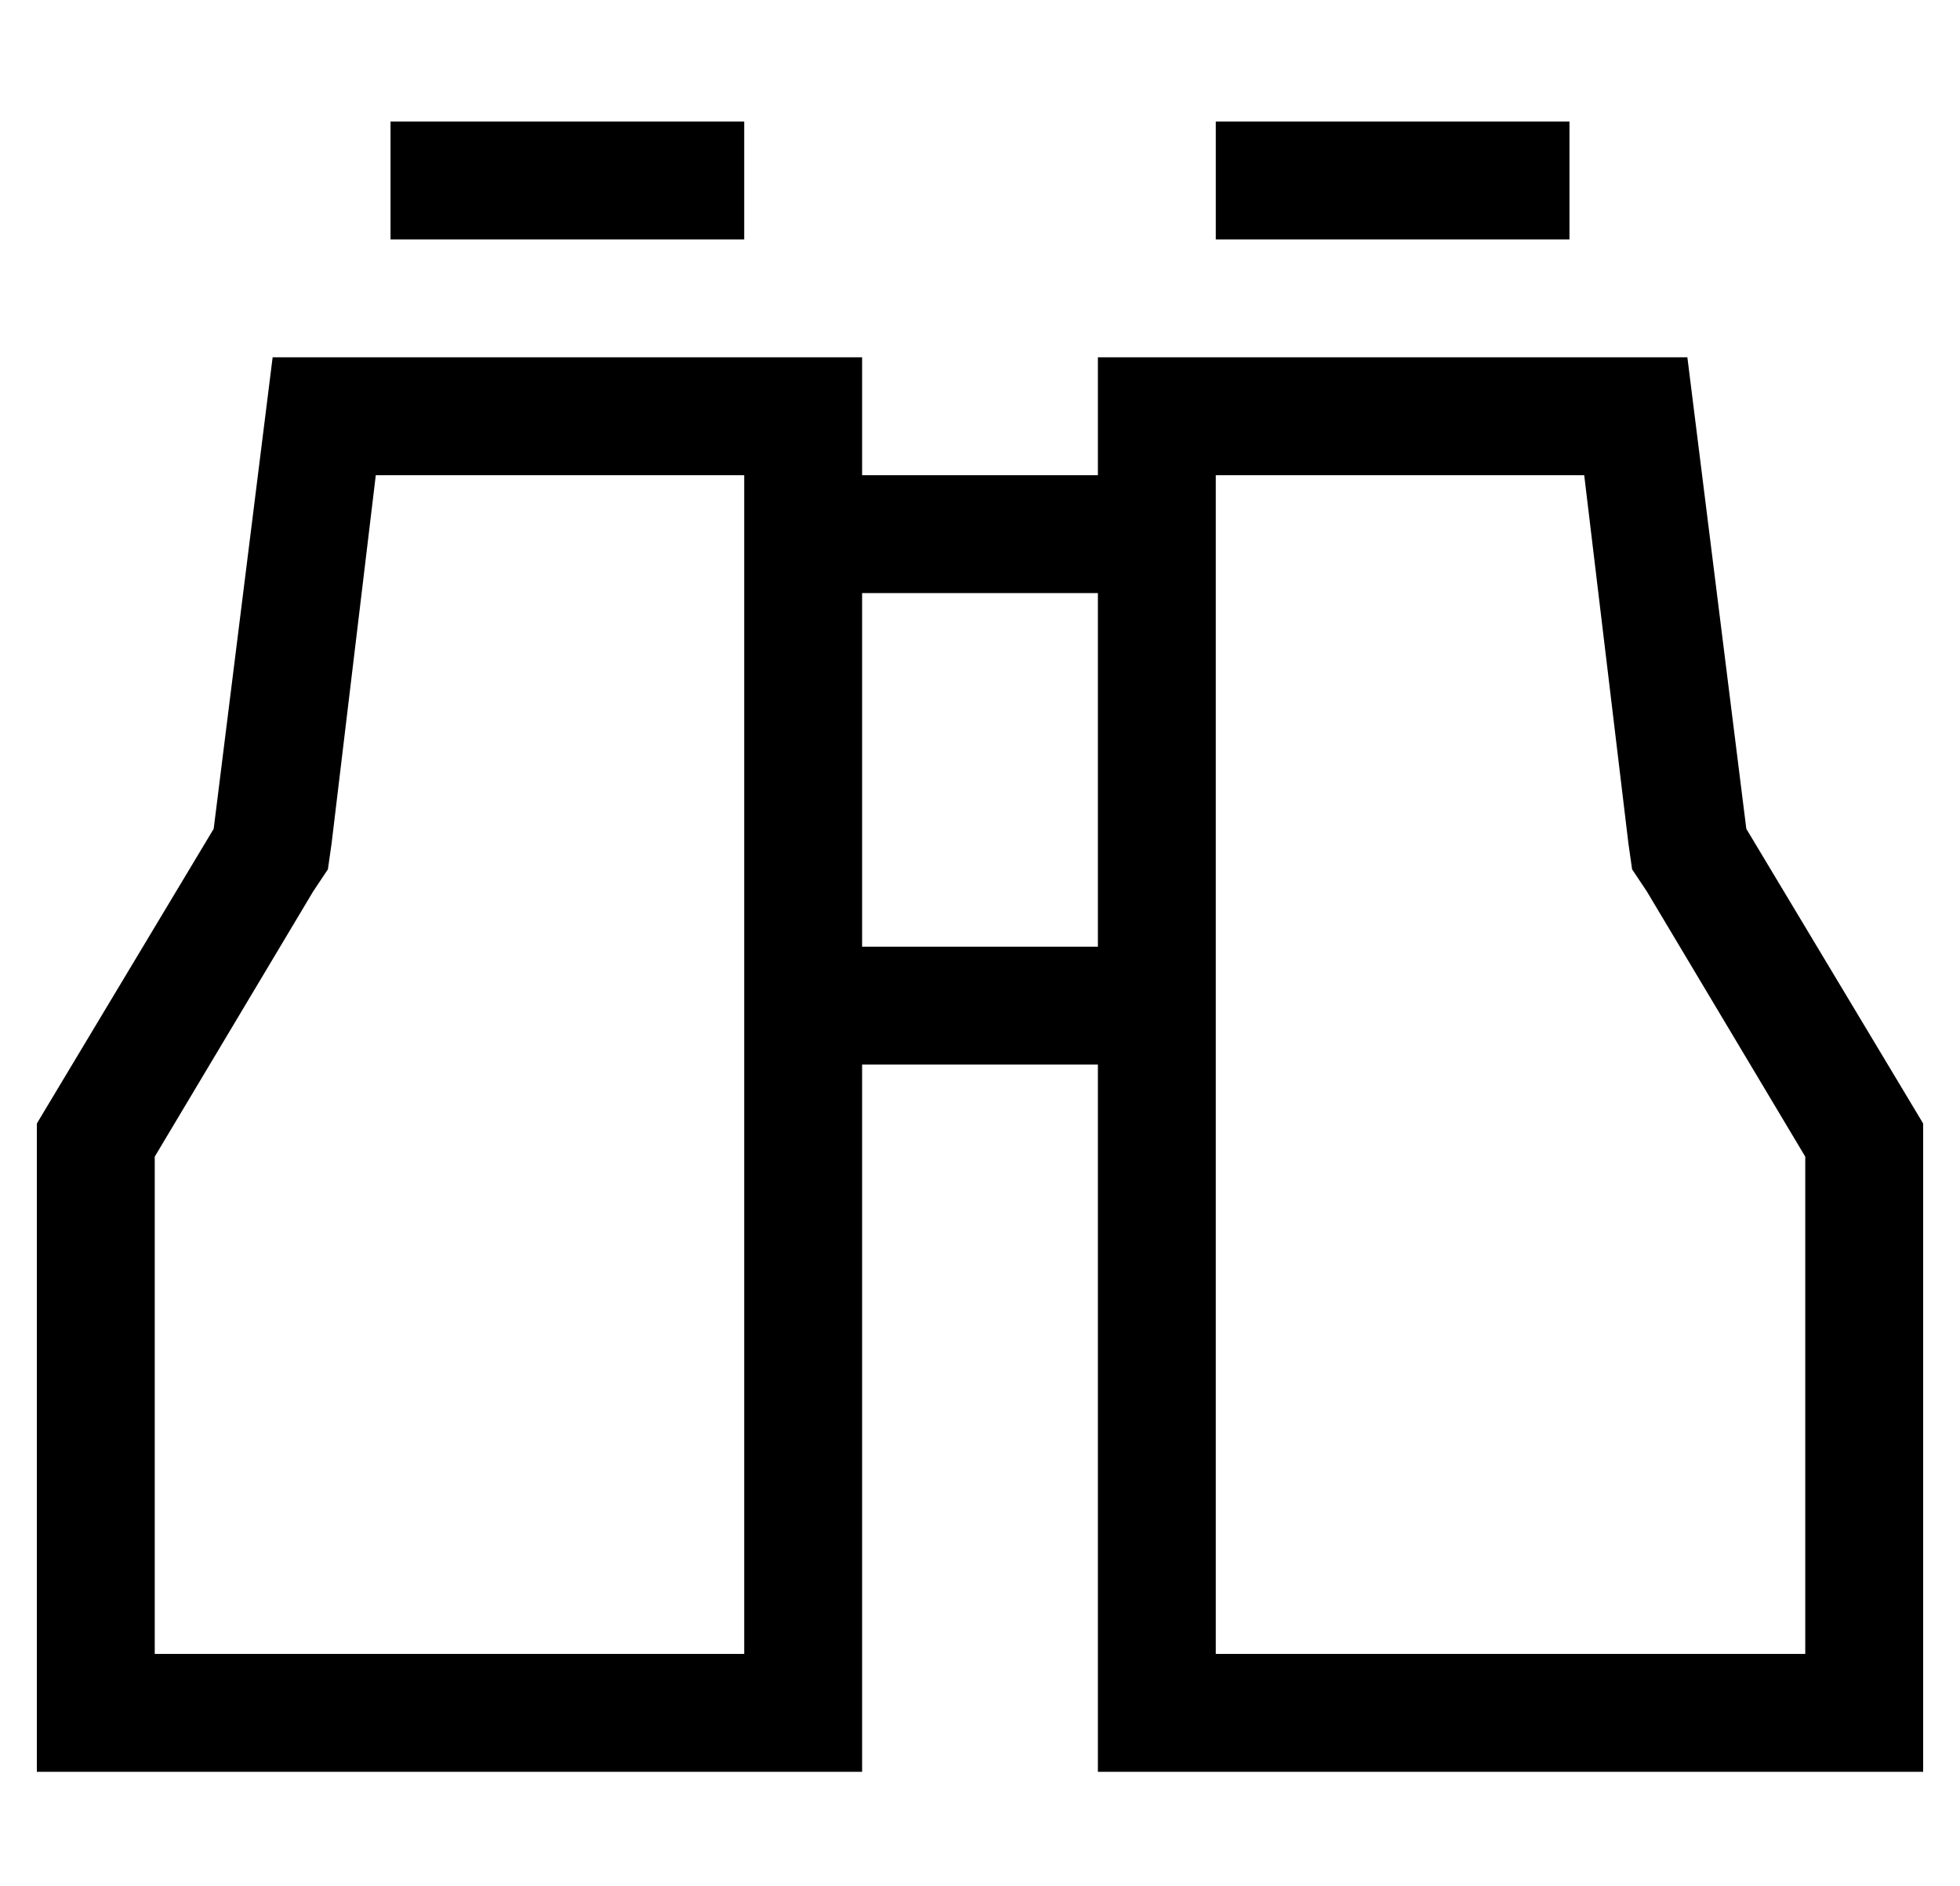 <?xml version="1.0" standalone="no"?>
<!DOCTYPE svg PUBLIC "-//W3C//DTD SVG 1.1//EN" "http://www.w3.org/Graphics/SVG/1.1/DTD/svg11.dtd" >
<svg xmlns="http://www.w3.org/2000/svg" xmlns:xlink="http://www.w3.org/1999/xlink" version="1.1" viewBox="-10 -40 532 512">
   <path fill="currentColor"
d="M112 -7h-16h16h-16v32v0h16h80v-32v0h-16h-64zM336 -7h-16h16h-16v32v0h16h80v-32v0h-16h-64zM75 202l4 -6l-4 6l4 -6l1 -7v0l12 -100v0h100v0v16v0v128v0v176v0h-160v0v-135v0l43 -72v0zM224 217v-96v96v-96h64v0v96v0h-64v0zM288 57v32v-32v32h-64v0v-32v0h-32h-128
l-16 128v0l-48 80v0v144v0v32v0h32h192v-32v0v-160v0h64v0v160v0v32v0h32h192v-32v0v-144v0l-48 -80v0l-16 -128v0h-128h-32zM320 409v-176v176v-176v-128v0v-16v0h100v0l12 100v0l1 7v0l4 6v0l43 72v0v135v0h-160v0z" />
</svg>
